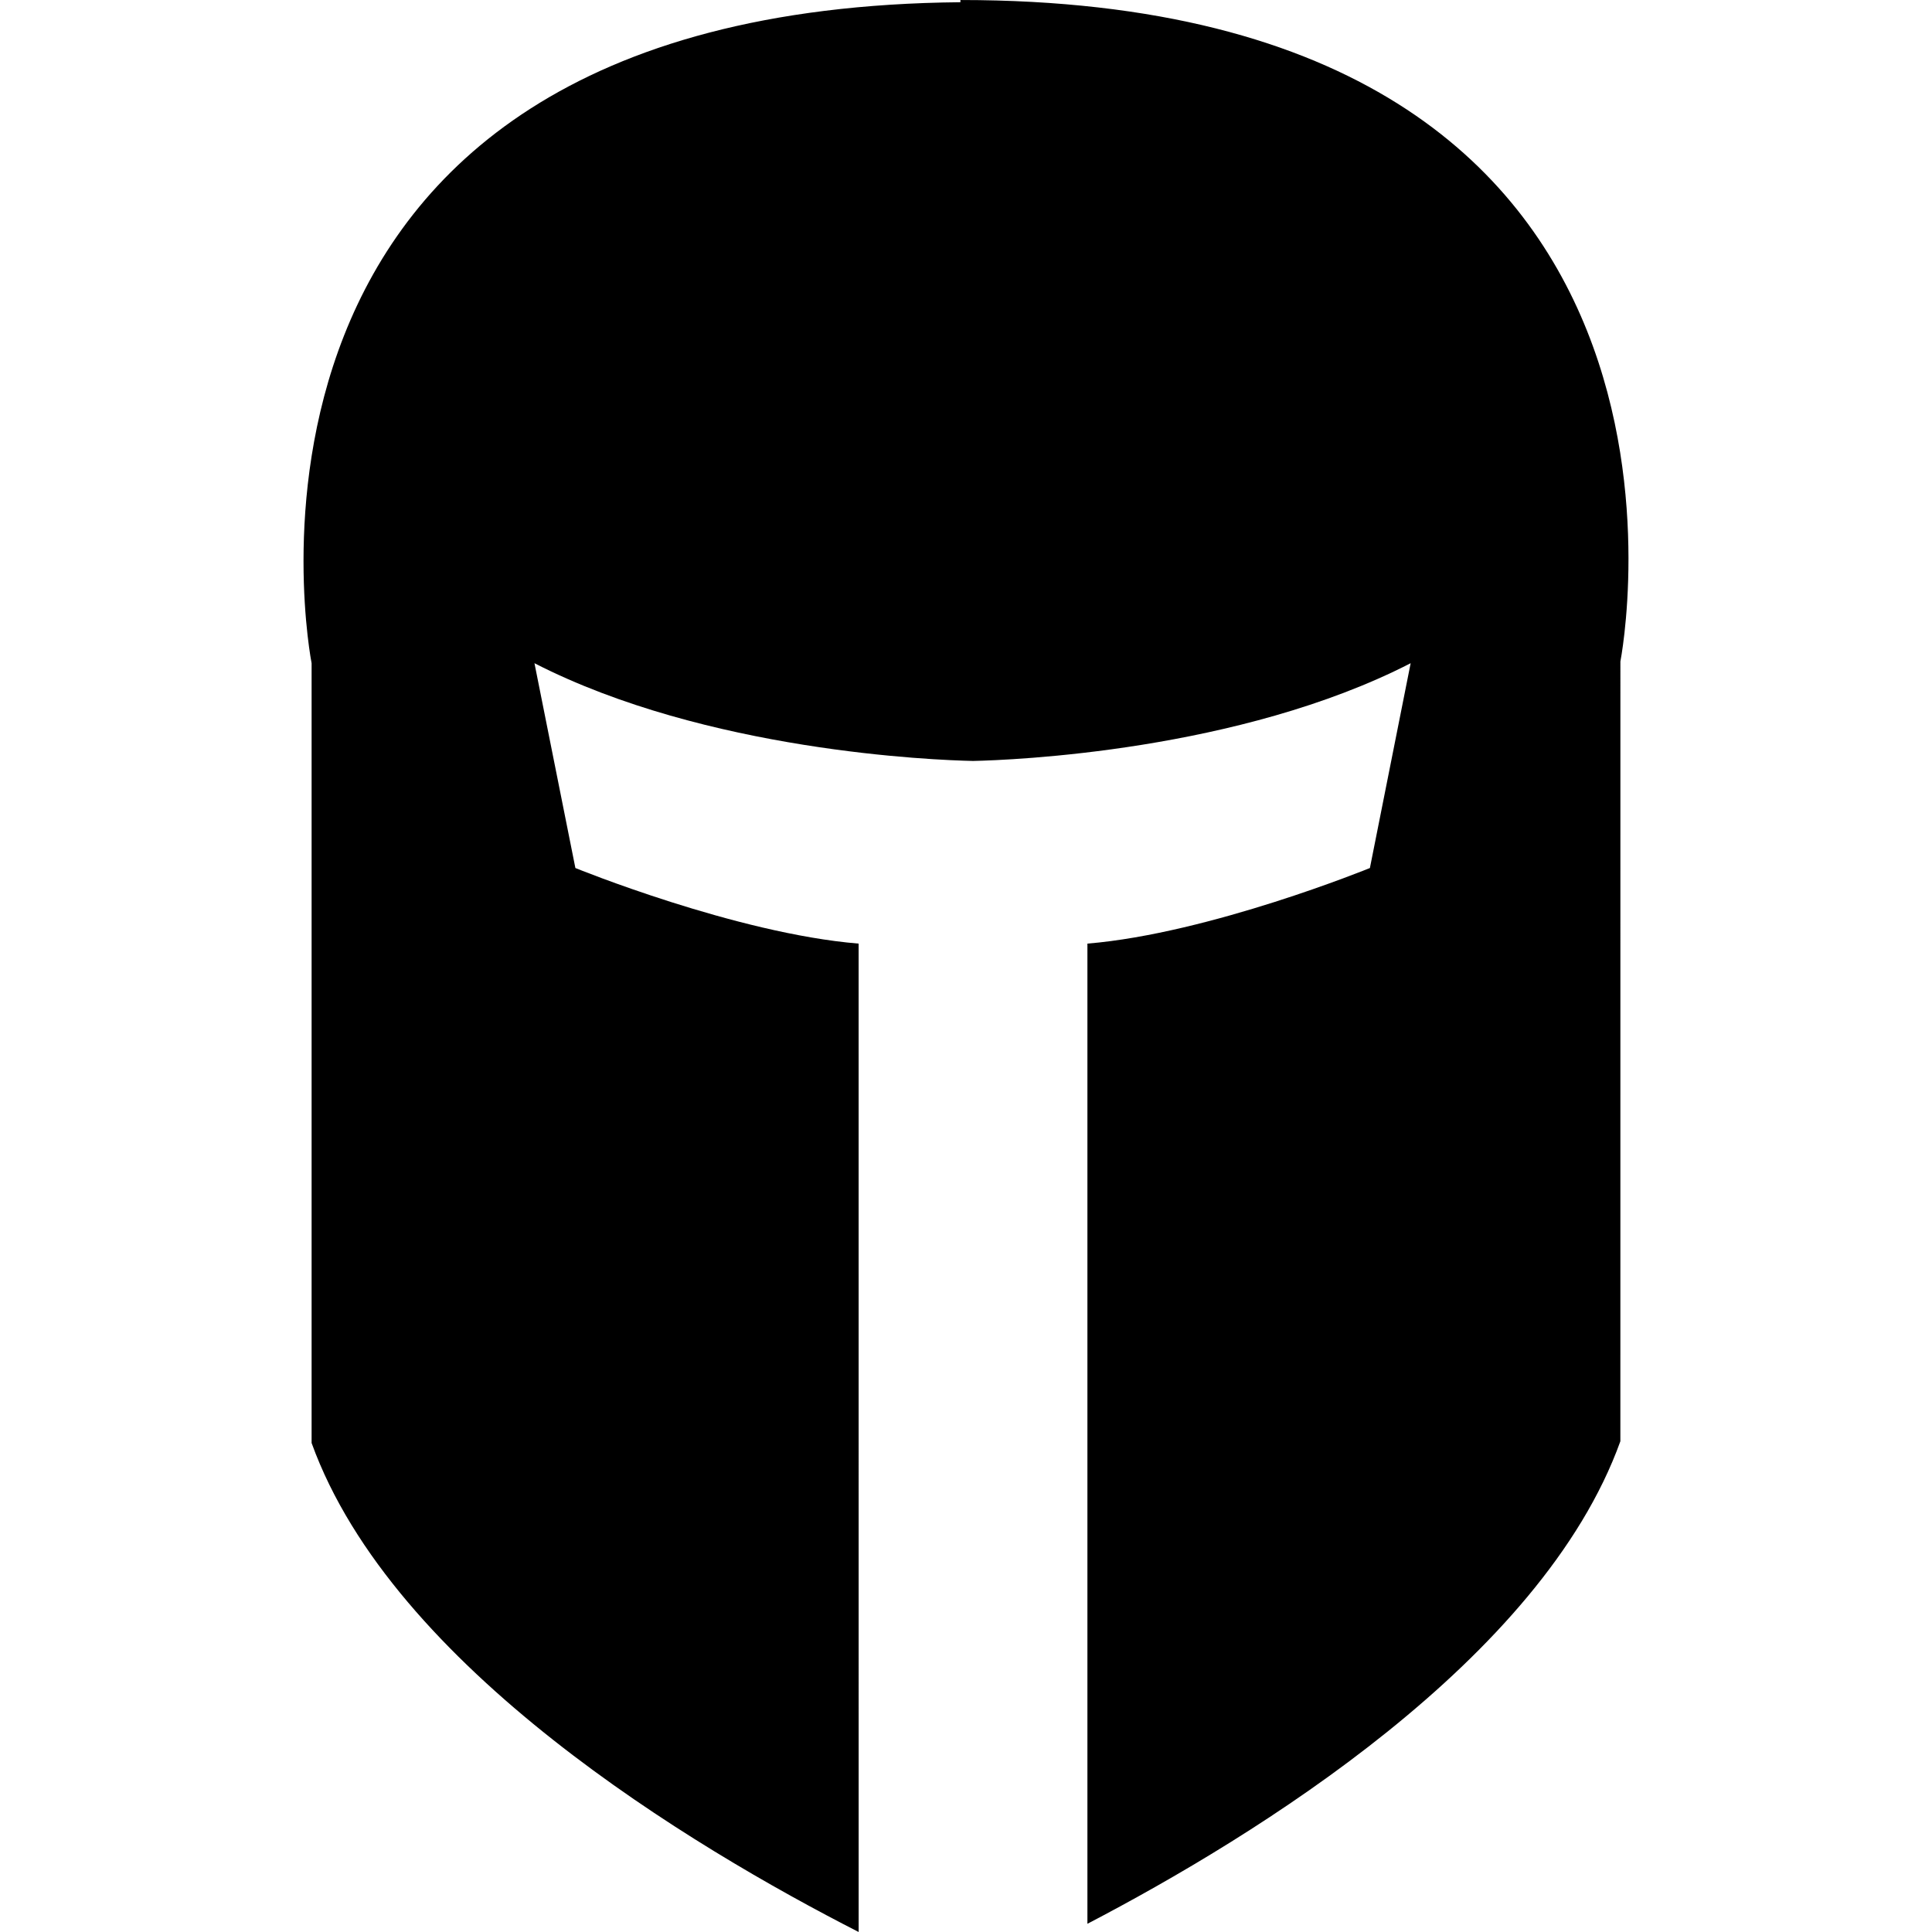<?xml version="1.0" encoding="UTF-8" standalone="no"?>
<svg
   width="512pt"
   height="512pt"
   version="1.1"
   viewBox="0 0 512 512"
   id="svg1"
   sodipodi:docname="helmet.svg"
   inkscape:version="1.3.2 (091e20e, 2023-11-25, custom)"
   xmlns:inkscape="http://www.inkscape.org/namespaces/inkscape"
   xmlns:sodipodi="http://sodipodi.sourceforge.net/DTD/sodipodi-0.dtd"
   xmlns="http://www.w3.org/2000/svg"
   xmlns:svg="http://www.w3.org/2000/svg">
  <defs
     id="defs1" />
  <sodipodi:namedview
     id="namedview1"
     pagecolor="#ffffff"
     bordercolor="#000000"
     borderopacity="0.25"
     inkscape:showpageshadow="2"
     inkscape:pageopacity="0.0"
     inkscape:pagecheckerboard="0"
     inkscape:deskcolor="#d1d1d1"
     inkscape:document-units="pt"
     inkscape:zoom="1.190918"
     inkscape:cx="341.33333"
     inkscape:cy="139.80812"
     inkscape:window-width="1872"
     inkscape:window-height="1009"
     inkscape:window-x="1912"
     inkscape:window-y="-7"
     inkscape:window-maximized="1"
     inkscape:current-layer="svg1" />
  <path
     d="M 254.523,0 V 0.589 C 48.23,2.476 82.579,175.77 82.579,175.77 V 382.406 C 104.06,441.942 183.487,489.505 227.553,512 l -0.007,-261.933 c -32.504,-2.678 -75.063,-20.034 -75.063,-20.034 l -10.845,-54.277 c 45.549,23.339 105.972,25.695 116.235,25.903 10.248,-0.216 70.536,-2.581 115.966,-25.903 l -10.8,54.277 c 0,0 -42.446,17.341 -74.862,20.034 v 259.756 c 44.527,-23.218 120.352,-69.858 141.237,-127.871 l 0.007,-206.655 c -0.015,0 34.721,-175.293 -174.898,-175.293 z"
     id="path1"
     style="stroke-width:1.909" />
</svg>
